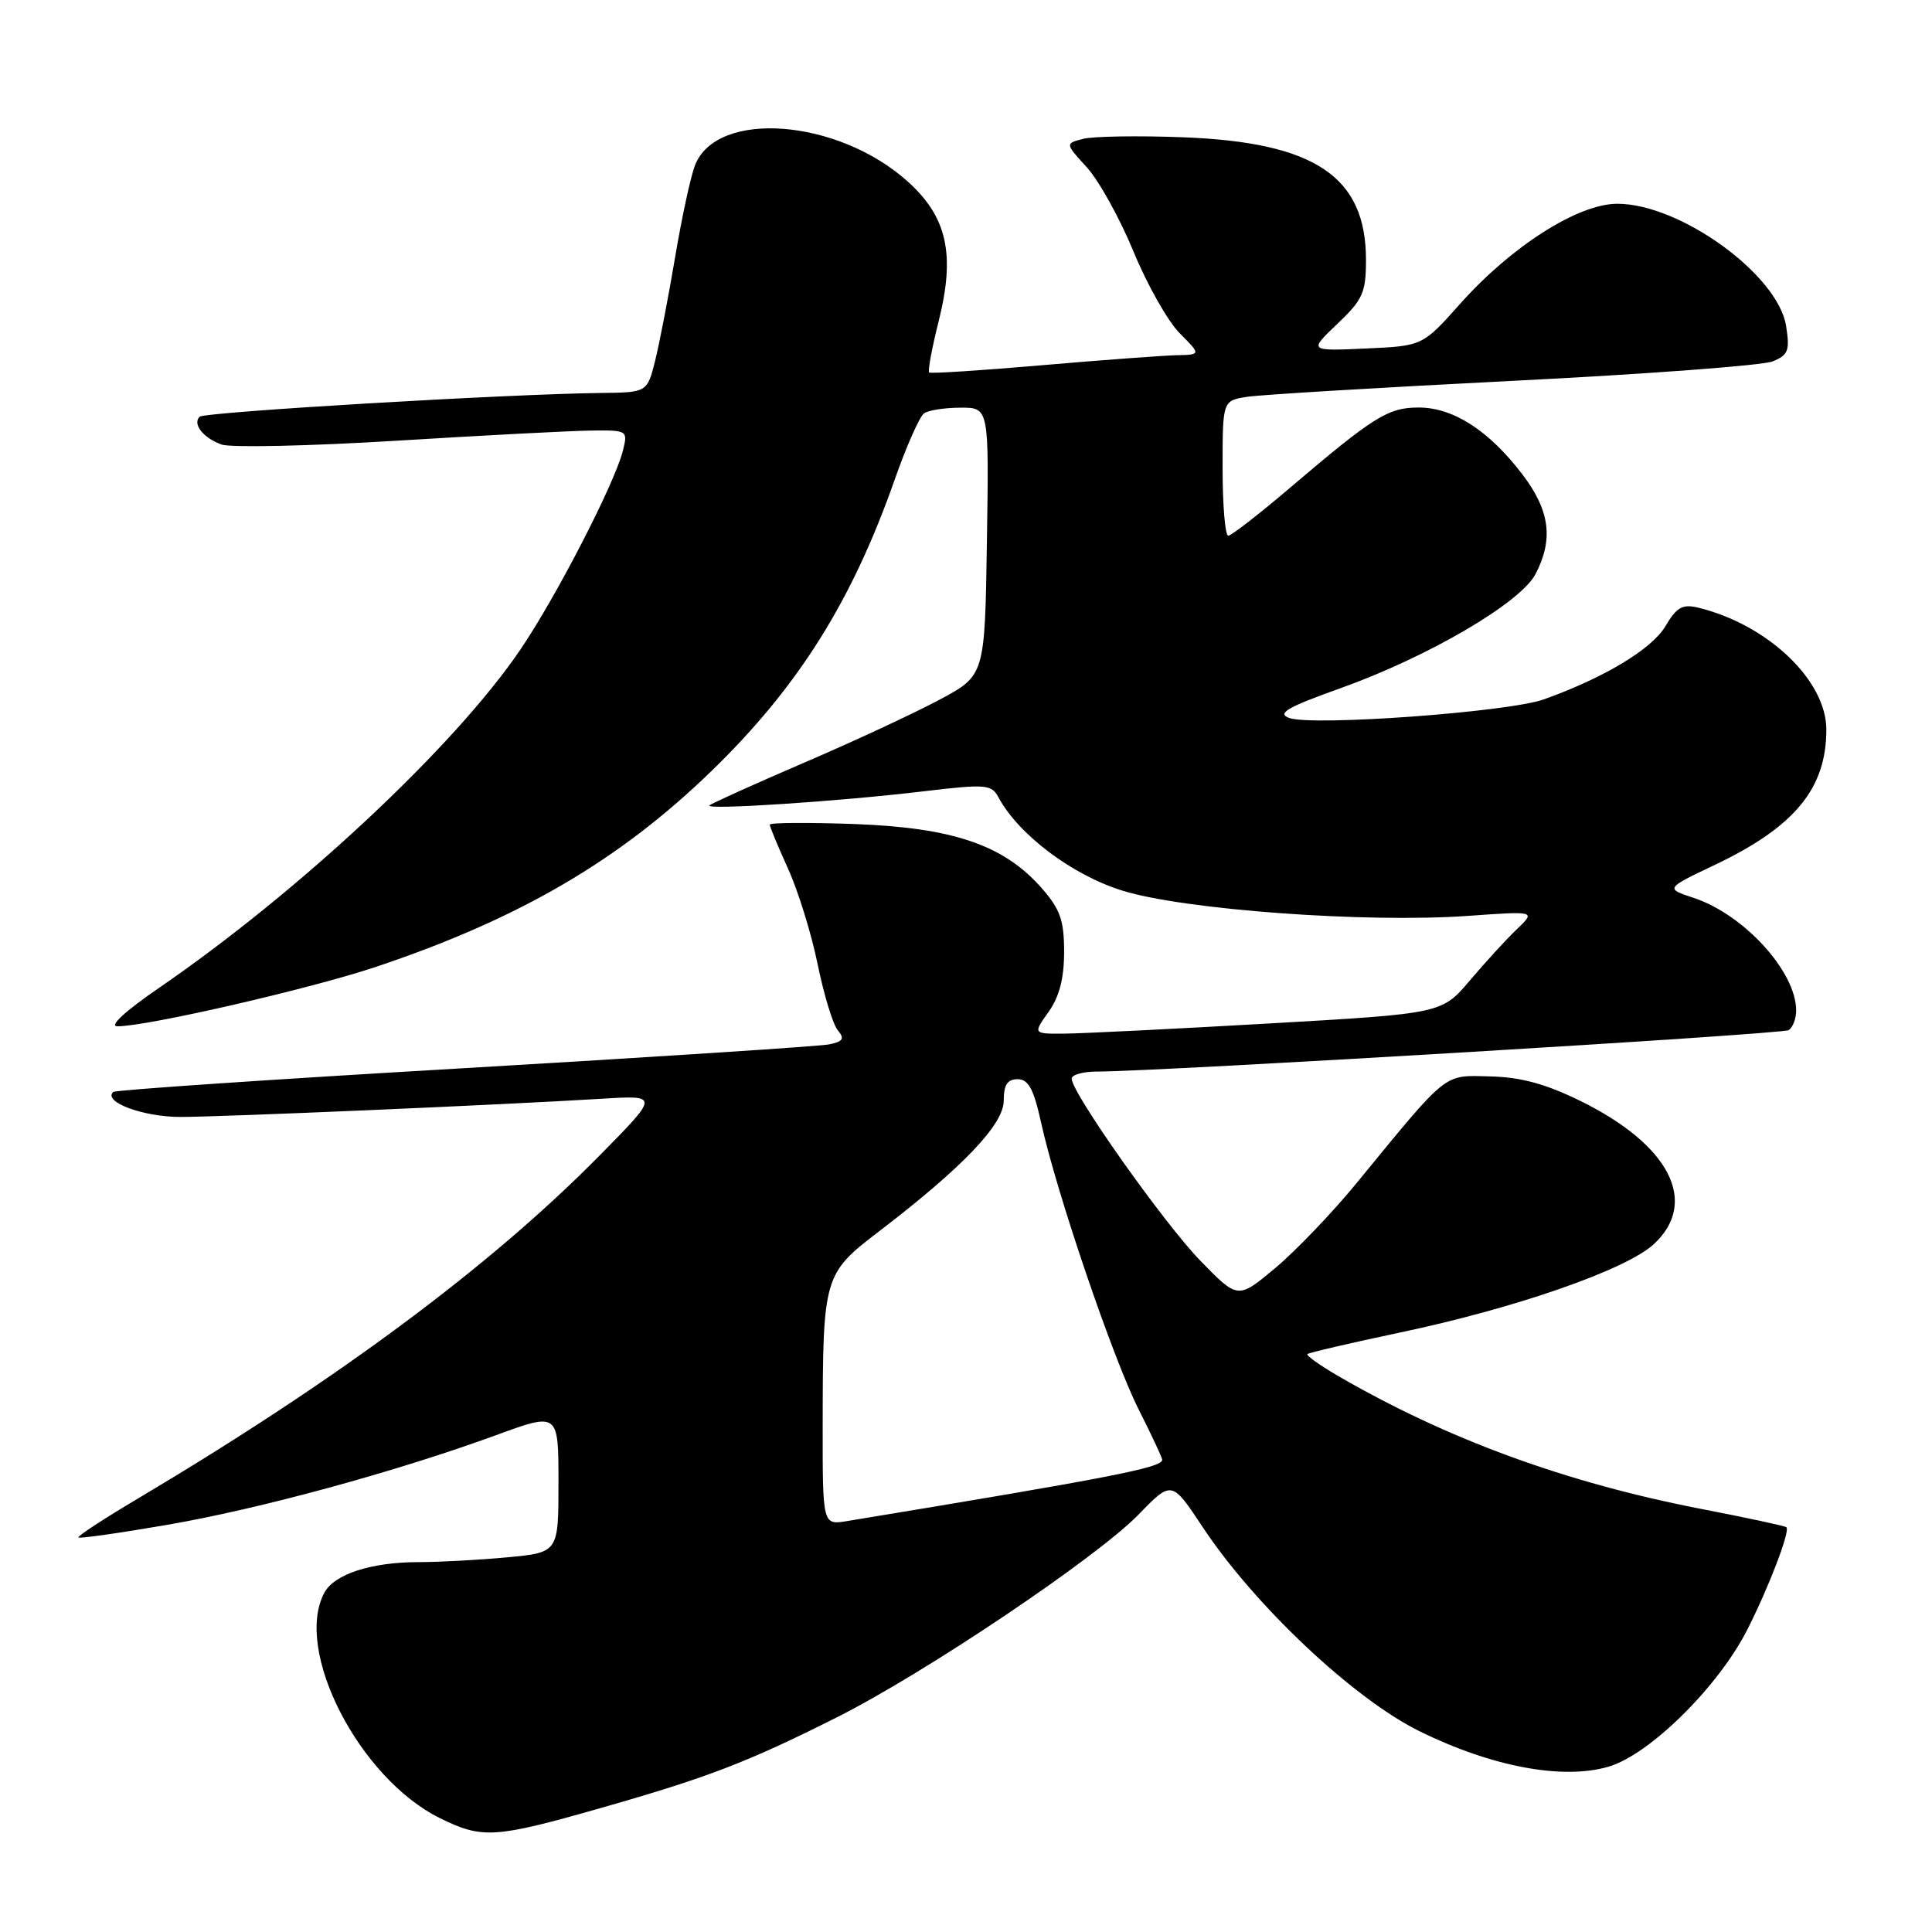 <?xml version="1.0" encoding="UTF-8" standalone="no"?>
<!DOCTYPE svg PUBLIC "-//W3C//DTD SVG 1.1//EN" "http://www.w3.org/Graphics/SVG/1.1/DTD/svg11.dtd" >
<svg xmlns="http://www.w3.org/2000/svg" xmlns:xlink="http://www.w3.org/1999/xlink" version="1.1" viewBox="0 0 256 256">
 <g >
 <path fill="currentColor"
d=" M 79.54 239.59 C 93.81 235.52 99.02 233.52 110.86 227.57 C 122.55 221.70 145.32 206.39 150.88 200.67 C 155.26 196.16 155.26 196.16 159.35 202.33 C 166.22 212.72 179.35 225.08 188.06 229.38 C 197.64 234.11 207.08 235.88 213.15 234.09 C 218.58 232.50 227.71 223.48 231.53 215.93 C 234.41 210.25 237.22 202.89 236.71 202.37 C 236.53 202.20 231.52 201.12 225.57 199.97 C 207.54 196.49 191.70 190.69 177.20 182.26 C 174.84 180.88 173.06 179.61 173.24 179.42 C 173.43 179.24 178.96 177.95 185.54 176.56 C 200.91 173.32 215.50 168.23 219.15 164.85 C 225.13 159.29 221.25 151.71 209.45 145.90 C 204.82 143.62 201.54 142.73 197.46 142.63 C 191.18 142.48 192.01 141.82 179.71 156.82 C 176.52 160.71 171.69 165.75 168.97 168.03 C 164.03 172.16 164.03 172.16 159.08 167.08 C 154.25 162.12 142.00 144.80 142.00 142.93 C 142.00 142.42 143.46 142.00 145.25 141.99 C 153.83 141.97 236.12 137.04 237.00 136.50 C 237.55 136.16 238.00 134.99 238.00 133.89 C 238.00 128.76 231.10 121.18 224.41 118.97 C 220.65 117.73 220.65 117.73 227.31 114.56 C 237.83 109.54 242.00 104.46 242.00 96.68 C 242.00 90.14 234.21 82.74 224.99 80.51 C 222.94 80.02 222.16 80.46 220.68 82.97 C 218.88 86.01 212.57 89.81 204.57 92.67 C 199.83 94.36 173.85 96.25 170.81 95.13 C 169.17 94.52 170.57 93.71 177.65 91.18 C 189.30 87.01 201.51 79.86 203.48 76.04 C 205.87 71.41 205.36 67.63 201.71 62.84 C 197.29 57.05 192.56 54.00 188.00 54.00 C 183.92 54.00 182.08 55.15 170.82 64.73 C 166.79 68.16 163.16 70.98 162.75 70.98 C 162.34 70.99 162.00 66.97 162.00 62.05 C 162.00 53.09 162.00 53.09 165.25 52.58 C 167.04 52.30 182.90 51.35 200.50 50.46 C 218.10 49.58 233.57 48.42 234.88 47.89 C 236.95 47.05 237.18 46.46 236.67 43.21 C 235.61 36.40 222.63 27.00 214.30 27.00 C 209.11 27.00 200.28 32.62 193.49 40.24 C 188.50 45.84 188.50 45.84 180.96 46.18 C 173.42 46.52 173.42 46.52 177.21 42.91 C 180.59 39.70 181.00 38.78 181.00 34.40 C 180.99 23.38 174.21 18.85 156.76 18.19 C 150.85 17.96 144.91 18.06 143.57 18.39 C 141.12 19.01 141.12 19.01 144.01 22.17 C 145.60 23.91 148.38 28.93 150.20 33.34 C 152.01 37.74 154.77 42.62 156.33 44.17 C 159.15 47.00 159.15 47.00 155.83 47.07 C 154.00 47.12 145.97 47.71 138.00 48.40 C 130.03 49.09 123.33 49.52 123.12 49.36 C 122.91 49.20 123.48 46.14 124.38 42.55 C 126.61 33.67 125.50 28.72 120.22 24.00 C 110.95 15.72 95.01 14.51 92.10 21.88 C 91.53 23.32 90.35 28.77 89.47 34.00 C 88.59 39.23 87.40 45.41 86.82 47.75 C 85.76 52.00 85.76 52.00 79.63 52.07 C 67.27 52.21 27.08 54.59 26.45 55.22 C 25.48 56.19 26.92 58.02 29.35 58.90 C 30.53 59.33 40.95 59.11 52.50 58.40 C 64.05 57.69 75.69 57.08 78.36 57.05 C 83.16 57.00 83.21 57.03 82.53 59.74 C 81.44 64.07 73.72 79.05 68.95 86.08 C 60.29 98.85 39.73 118.09 21.07 130.90 C 16.53 134.02 14.39 136.00 15.57 135.99 C 19.60 135.98 41.17 131.01 49.86 128.10 C 68.83 121.74 82.13 113.97 94.33 102.11 C 105.79 90.98 112.92 79.62 118.57 63.50 C 120.12 59.10 121.86 55.17 122.44 54.77 C 123.02 54.36 125.20 54.02 127.27 54.02 C 131.05 54.00 131.05 54.00 130.77 71.75 C 130.50 89.50 130.50 89.50 124.50 92.71 C 121.20 94.48 113.10 98.25 106.50 101.08 C 99.90 103.92 94.28 106.46 94.00 106.72 C 93.34 107.36 111.22 106.19 122.40 104.85 C 130.66 103.87 131.38 103.93 132.30 105.65 C 134.96 110.59 142.05 115.94 148.71 118.01 C 156.86 120.55 180.99 122.32 194.50 121.36 C 203.50 120.72 203.50 120.72 201.00 123.12 C 199.62 124.43 196.82 127.49 194.77 129.91 C 191.05 134.30 191.05 134.30 168.27 135.61 C 155.75 136.33 143.56 136.93 141.18 136.96 C 136.86 137.00 136.86 137.00 138.93 134.10 C 140.37 132.08 141.00 129.64 141.00 126.13 C 141.00 121.94 140.49 120.49 138.01 117.66 C 133.01 111.97 126.27 109.67 113.25 109.19 C 107.06 108.97 102.00 109.00 102.00 109.27 C 102.00 109.54 103.09 112.18 104.43 115.13 C 105.77 118.08 107.53 123.78 108.35 127.80 C 109.17 131.81 110.36 135.73 111.01 136.51 C 111.95 137.64 111.72 138.01 109.84 138.39 C 108.55 138.64 86.80 140.06 61.50 141.54 C 36.20 143.01 15.28 144.43 15.00 144.69 C 13.61 146.01 18.97 148.00 23.89 148.00 C 29.49 148.00 66.35 146.41 79.91 145.58 C 87.32 145.13 87.32 145.13 79.41 153.15 C 64.93 167.83 44.68 182.86 18.30 198.55 C 13.78 201.23 10.22 203.56 10.39 203.72 C 10.55 203.89 15.82 203.14 22.09 202.06 C 34.34 199.96 52.42 195.03 65.75 190.16 C 74.00 187.14 74.00 187.14 74.00 196.43 C 74.00 205.71 74.00 205.71 67.25 206.35 C 63.54 206.70 58.20 206.99 55.40 206.99 C 49.17 207.00 44.29 208.59 42.98 211.04 C 38.89 218.68 47.57 235.61 58.29 240.91 C 63.89 243.68 65.55 243.58 79.54 239.59 Z  M 109.01 188.80 C 109.03 169.18 109.15 168.77 116.39 163.23 C 127.55 154.70 133.00 149.00 133.00 145.85 C 133.00 143.75 133.48 143.00 134.84 143.00 C 136.27 143.00 136.97 144.29 137.95 148.75 C 139.98 157.99 147.47 180.00 150.87 186.74 C 152.59 190.15 154.00 193.16 154.00 193.43 C 154.00 194.47 147.22 195.79 112.25 201.55 C 109.00 202.09 109.00 202.09 109.01 188.80 Z "/>
</g>
</svg>